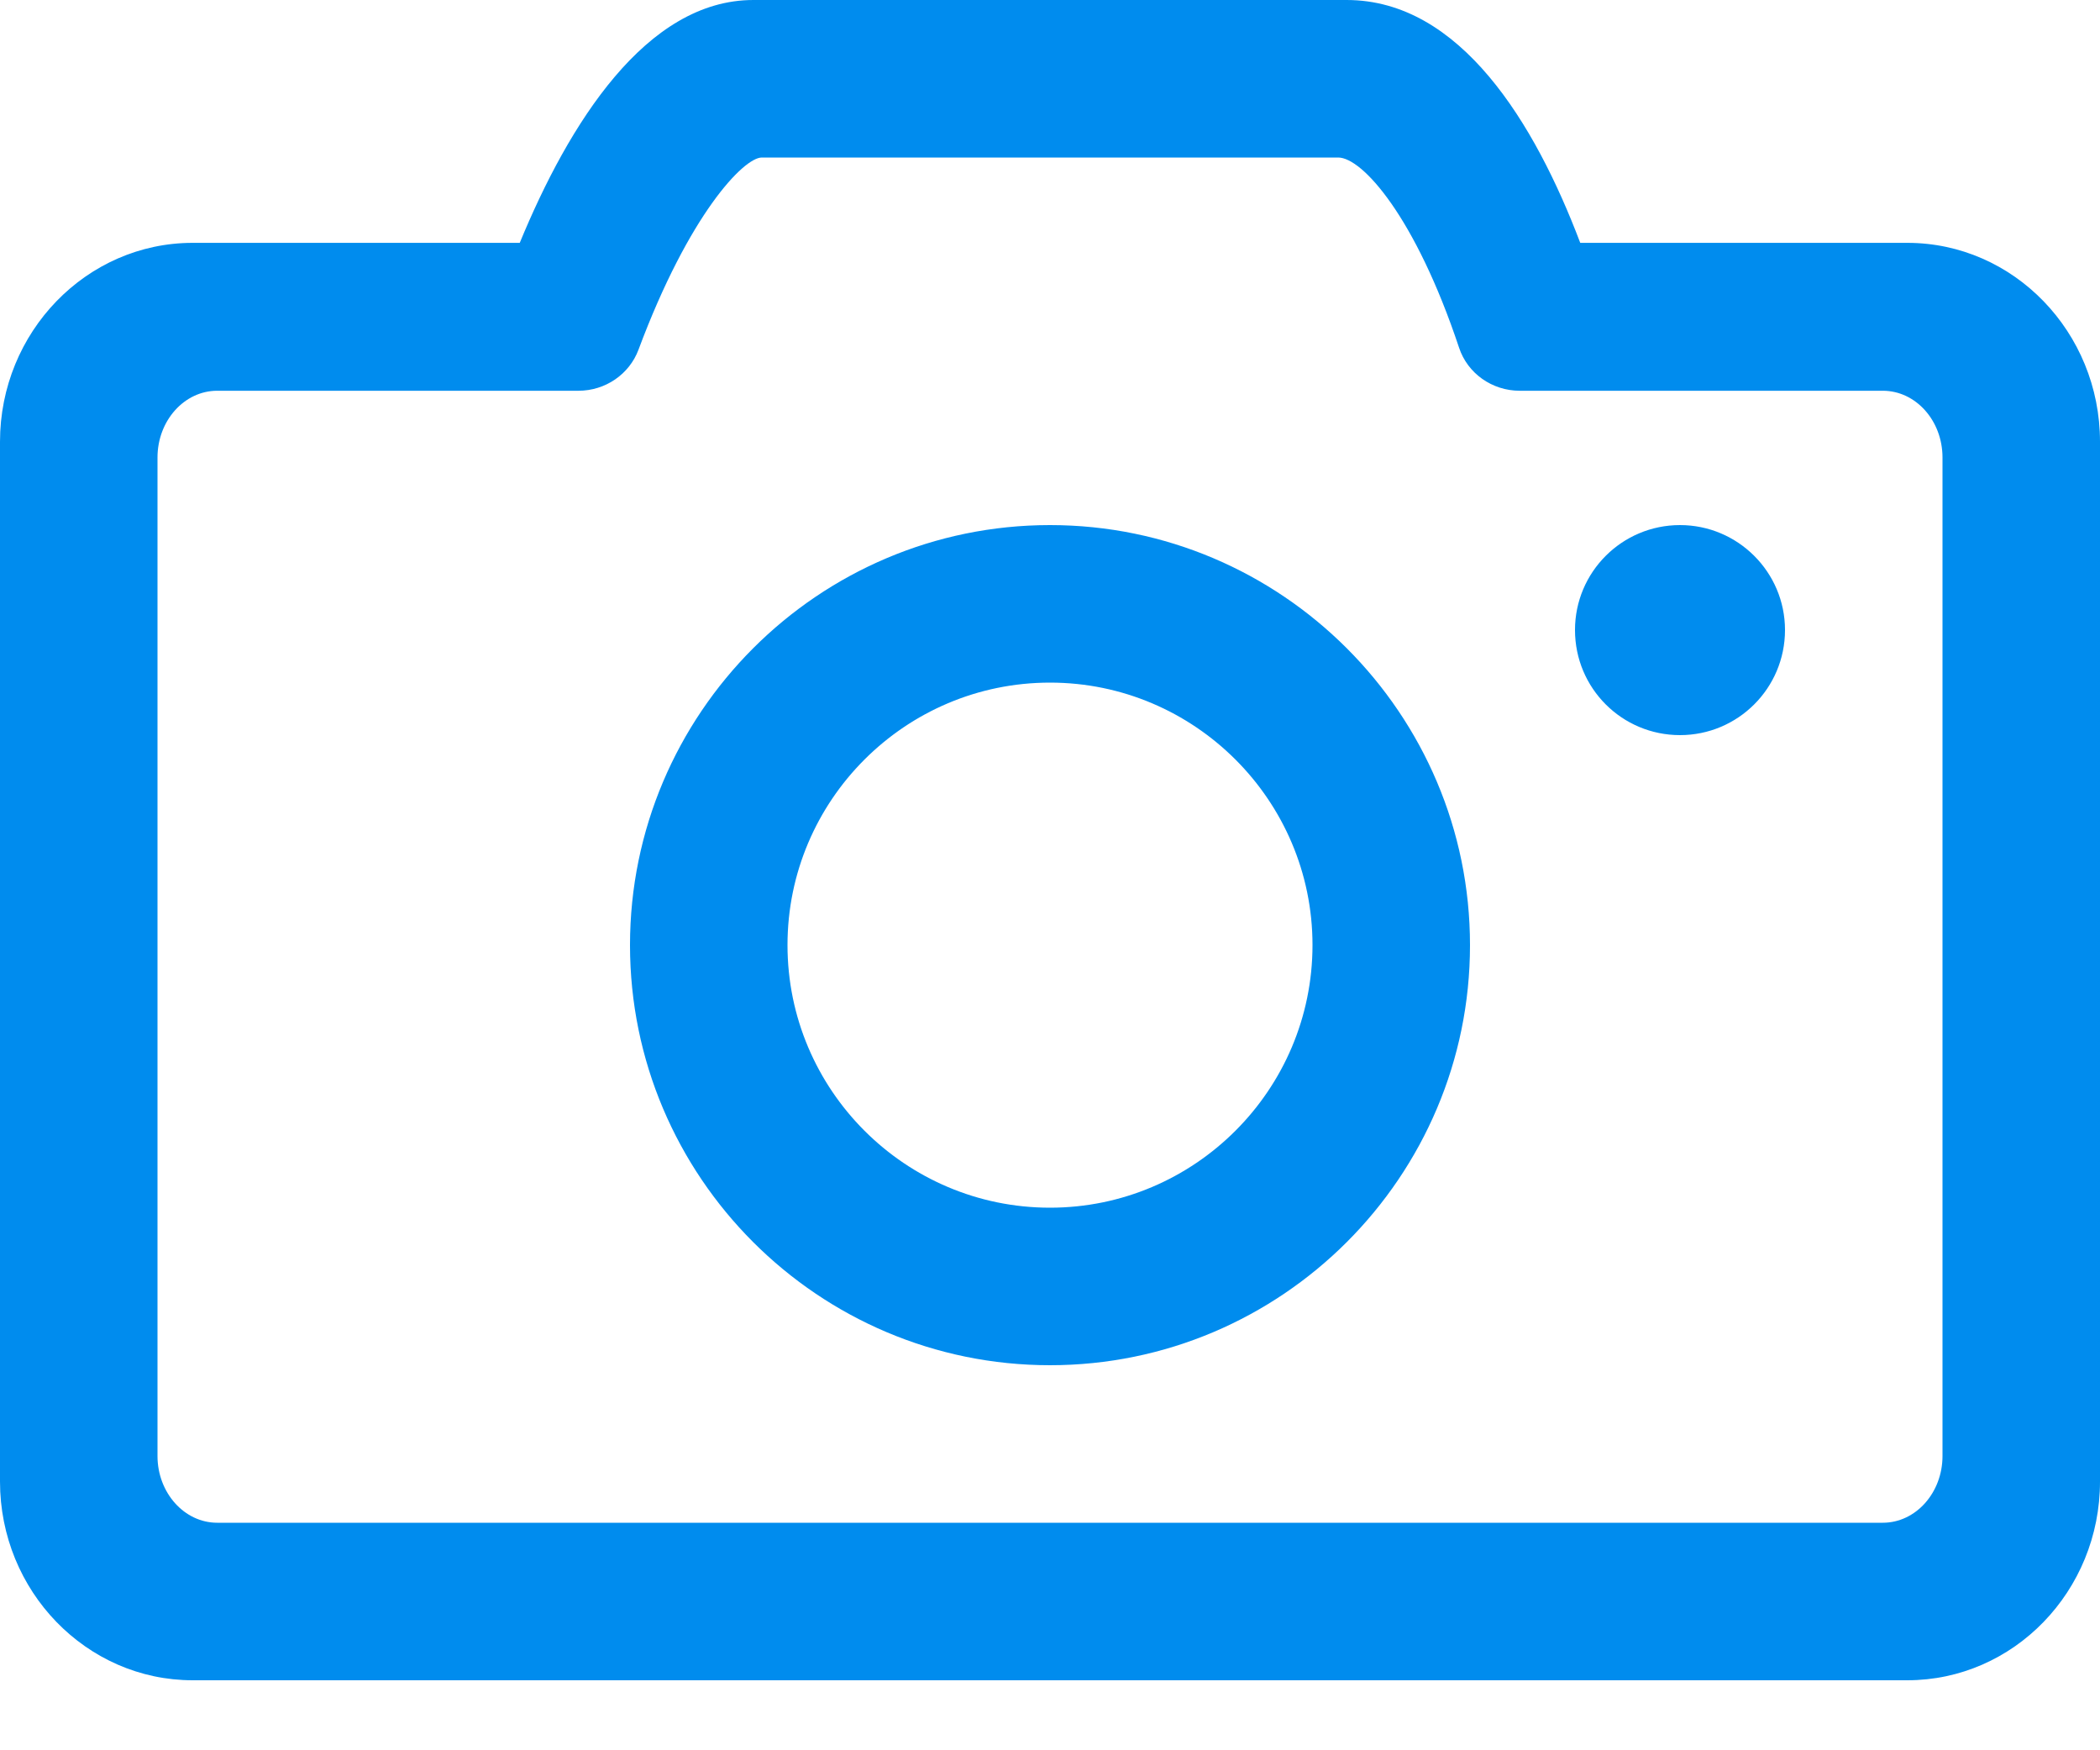 <?xml version="1.0" encoding="UTF-8"?>
<svg width="24px" height="20px" viewBox="0 0 24 20" version="1.1" xmlns="http://www.w3.org/2000/svg" xmlns:xlink="http://www.w3.org/1999/xlink">
    <!-- Generator: Sketch 47.1 (45422) - http://www.bohemiancoding.com/sketch -->
    <title>Combined Shape</title>
    <desc>Created with Sketch.</desc>
    <defs></defs>
    <g id="Page-1" stroke="none" stroke-width="1" fill="none" fill-rule="evenodd">
        <path d="M22.2,16.637 C22.2,17.058 21.894,17.4 21.518,17.4 L2.482,17.4 C2.107,17.4 1.8,17.058 1.8,16.637 L1.8,5.228 C1.8,4.806 2.107,4.465 2.482,4.465 L6.611,4.465 C6.918,4.465 7.192,4.277 7.297,3.996 C7.876,2.444 8.501,1.8 8.706,1.8 L15.294,1.8 C15.568,1.8 16.176,2.475 16.675,3.973 C16.772,4.267 17.053,4.465 17.368,4.465 L21.518,4.465 C21.894,4.465 22.2,4.806 22.2,5.228 L22.2,16.637 Z M21.798,2.775 C23.013,2.775 24,3.795 24,5.048 L24,16.929 C24,18.182 23.013,19.2 21.798,19.2 L2.202,19.2 C0.988,19.2 0,18.182 0,16.929 L0,5.048 C0,3.795 0.988,2.775 2.202,2.775 L5.94,2.775 C6.501,1.414 7.384,0 8.61,0 L15.39,0 C16.689,0 17.542,1.409 18.06,2.775 L21.798,2.775 Z M19.2,6 C18.537,6 18,6.537 18,7.199 C18,7.865 18.537,8.4 19.2,8.4 C19.861,8.4 20.4,7.865 20.4,7.199 C20.4,6.537 19.861,6 19.2,6 Z M12,6 C9.352,6 7.2,8.155 7.2,10.8 C7.2,13.447 9.352,15.6 12,15.6 C14.646,15.6 16.8,13.447 16.8,10.8 C16.8,8.155 14.646,6 12,6 Z M12,13.8 C10.345,13.8 9,12.454 9,10.799 C9,9.146 10.345,7.8 12,7.8 C13.653,7.8 15,9.146 15,10.799 C15,12.454 13.653,13.8 12,13.8" id="Combined-Shape" fill="#008CEE"></path>
    </g>
</svg>
